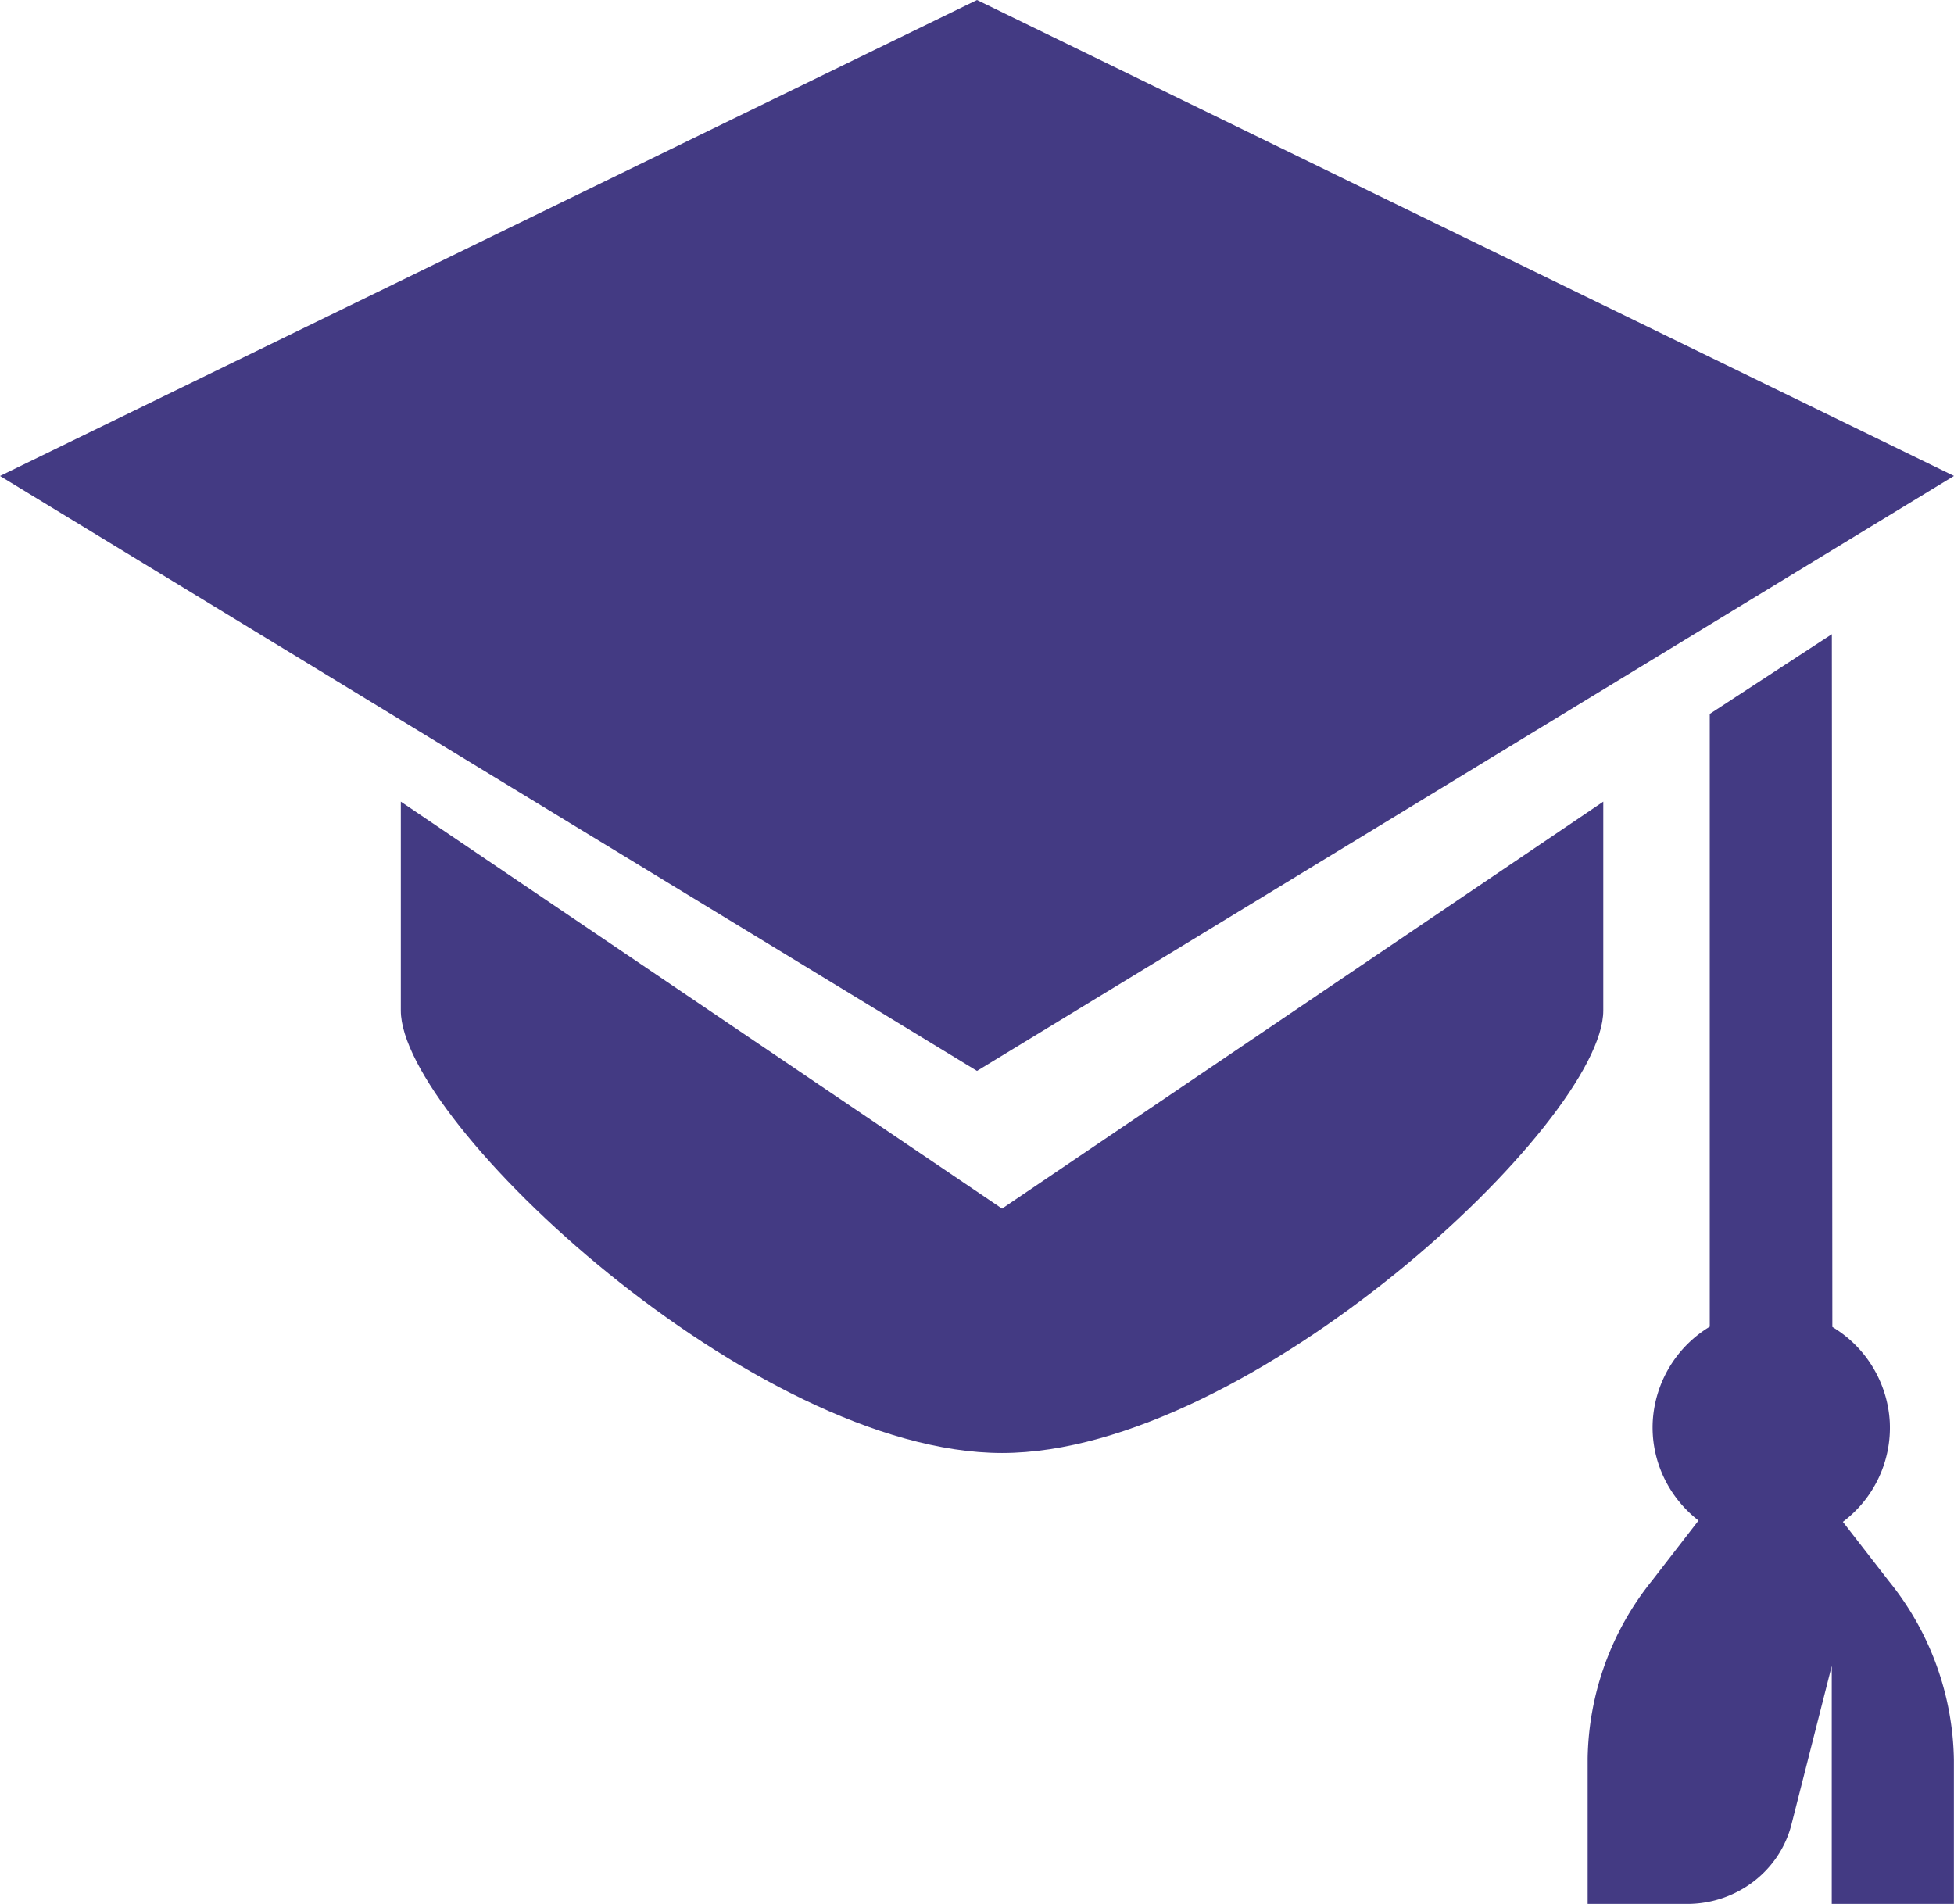 <svg width="39" height="38" xmlns="http://www.w3.org/2000/svg"><g fill="#433A83" fill-rule="nonzero"><path d="M36.782 30.374a2.35 2.35 0 00.936-1.998 2.365 2.365 0 00-1.146-1.892l-.01-13.826-2.437 1.591v12.23a2.367 2.367 0 00-1.137 1.879c-.044.768.296 1.51.913 1.99l-.922 1.192a5.796 5.796 0 00-1.291 3.558V38h1.986c.982 0 1.838-.65 2.08-1.577l.806-3.173V38h2.438v-2.874a5.81 5.81 0 00-1.302-3.574l-.914-1.178zM19.5 0L0 9.5l19.5 11.874L39 9.499 19.5 0z"/><path d="M20 24.122L8 16v4.17C8 22.39 15.056 29 20 29s12-6.61 12-8.83V16l-12 8.122z"/></g></svg>